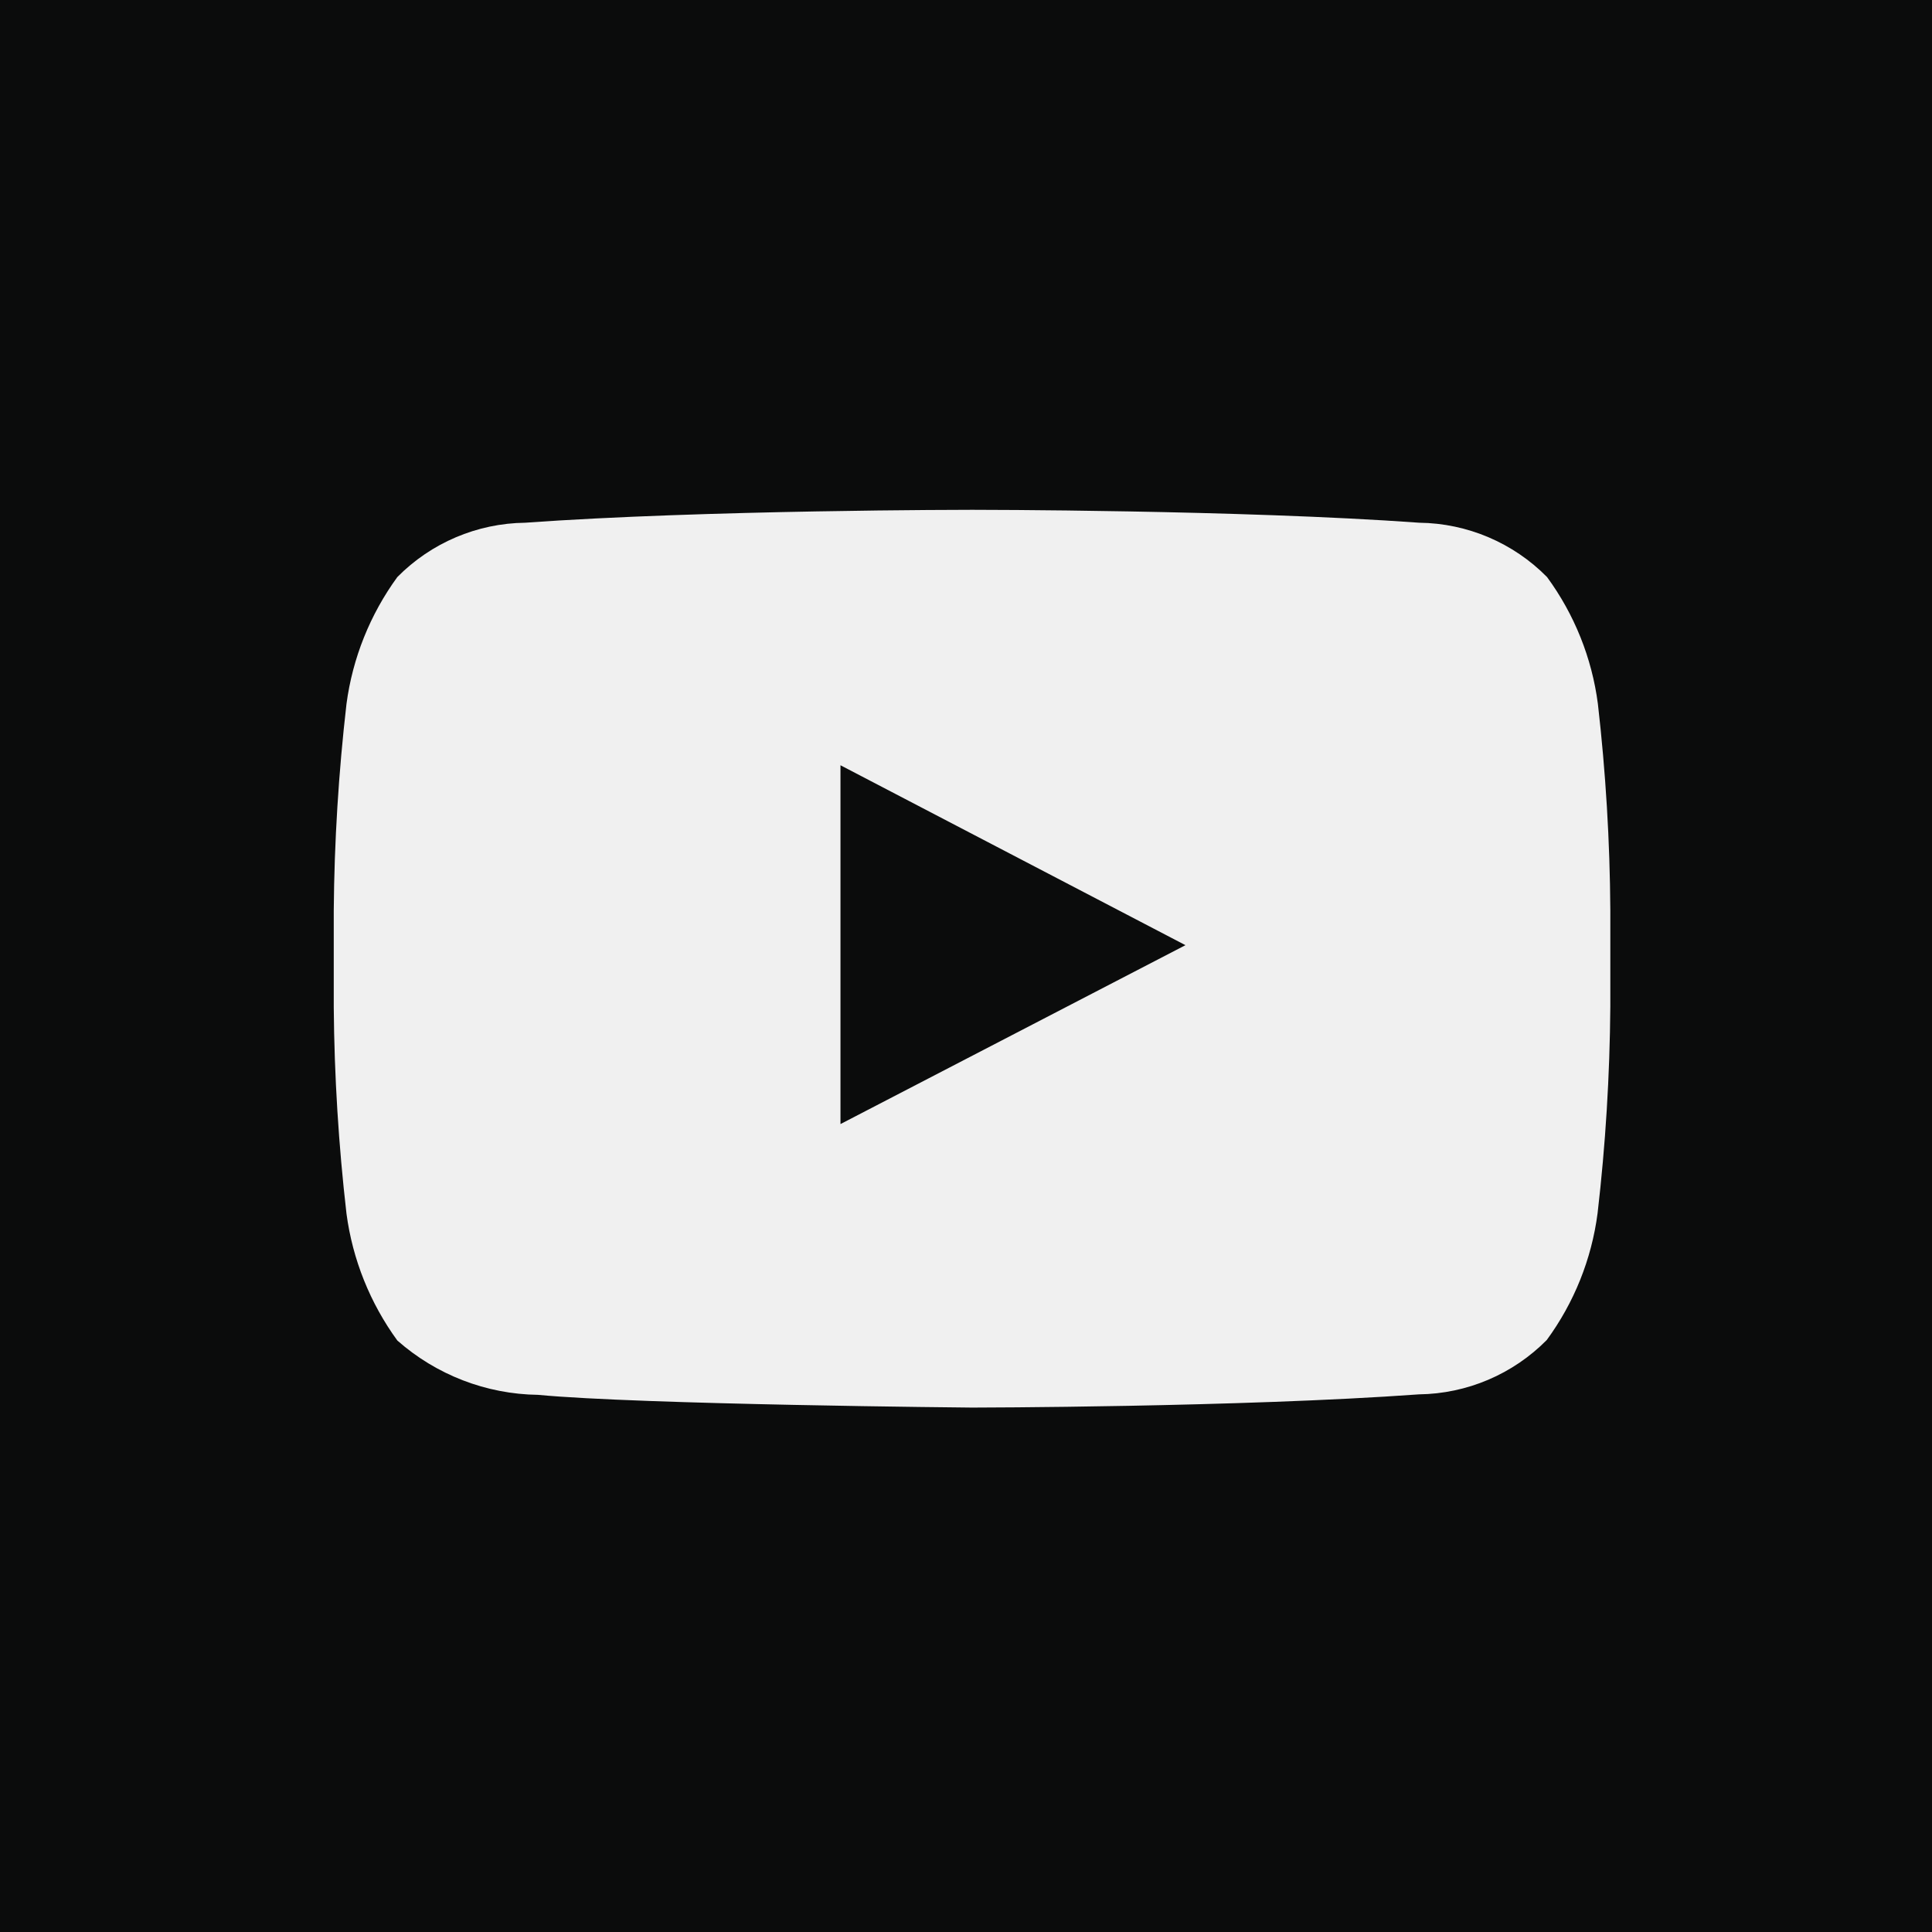 <svg width="32" height="32" viewBox="0 0 32 32" fill="none" xmlns="http://www.w3.org/2000/svg">
<rect x="0" y="0" width="32" height="32" fill="#808080" stroke="none"/>
<g clip-path="url(#clip0_328_2332)">
<g clip-path="url(#clip1_328_2332)">
<path d="M0 0H32V32H0V0Z" fill="#0B0C0C"/>
<path d="M26.466 11.658C26.367 10.898 26.077 10.176 25.624 9.558C25.065 8.991 24.304 8.667 23.507 8.658C20.547 8.444 16.107 8.444 16.107 8.444H16.099C16.099 8.444 11.66 8.444 8.699 8.658C7.902 8.667 7.141 8.991 6.581 9.558C6.13 10.177 5.84 10.899 5.739 11.658C5.608 12.795 5.537 13.938 5.528 15.082V16.682C5.537 17.825 5.608 18.967 5.739 20.103C5.84 20.862 6.13 21.584 6.581 22.203C7.226 22.772 8.053 23.092 8.912 23.103C10.602 23.265 16.102 23.314 16.102 23.314C16.102 23.314 20.543 23.309 23.502 23.095C24.299 23.085 25.059 22.761 25.619 22.195C26.072 21.577 26.362 20.855 26.461 20.095C26.593 18.959 26.663 17.817 26.672 16.674V15.074C26.665 13.933 26.596 12.792 26.466 11.658ZM13.921 18.618V12.675L19.635 15.655L13.921 18.618Z" fill="#F0F0F0"/>
</g>
</g>
<defs>
<clipPath id="clip0_328_2332">
<rect width="32" height="32" fill="white"/>
</clipPath>
<clipPath id="clip1_328_2332">
<rect width="32" height="32" fill="white"/>
</clipPath>
</defs>
</svg>
